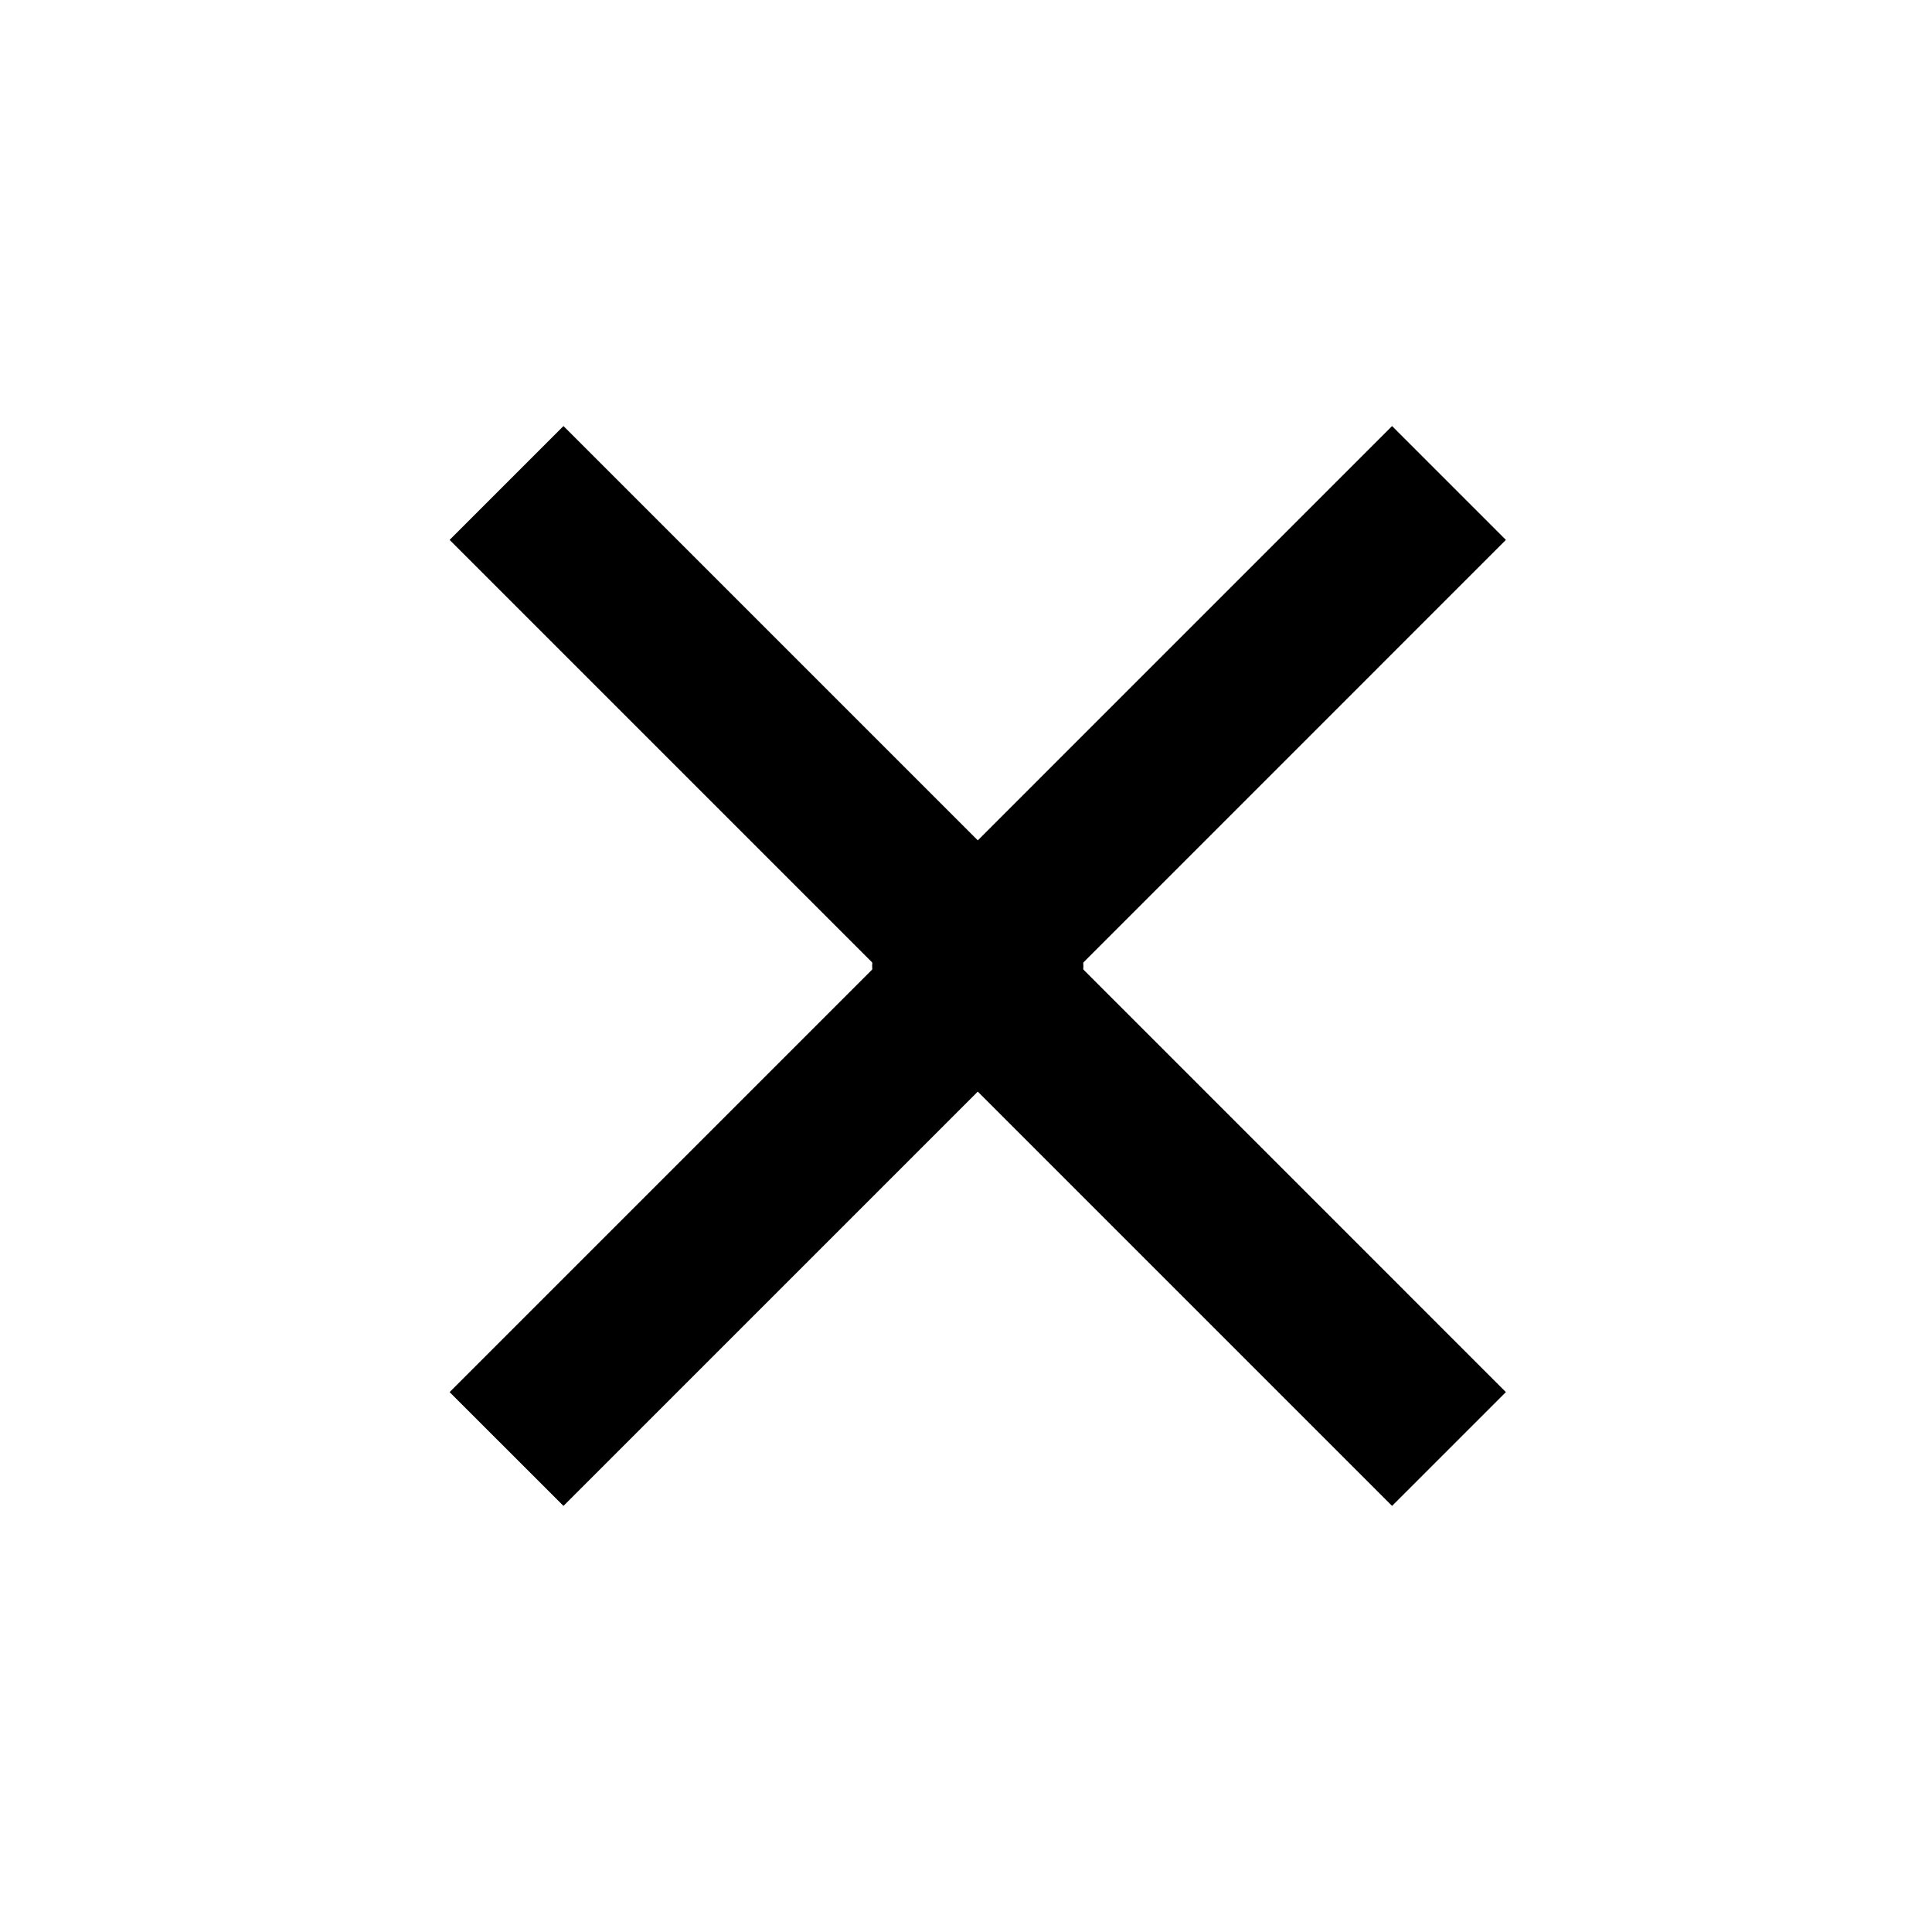 <svg width="40" height="40" viewBox="0 0 40 40" fill="none" xmlns="http://www.w3.org/2000/svg">
<path d="M22.357 20L31.178 28.822L28.821 31.178L18.35 20.707C17.959 20.317 17.959 19.683 18.35 19.293L28.821 8.821L31.178 11.178L22.357 20Z" fill="black"/>
<path d="M18.131 20L9.309 28.822L11.666 31.178L22.138 20.707C22.528 20.317 22.528 19.683 22.138 19.293L11.666 8.821L9.309 11.178L18.131 20Z" fill="black"/>
</svg>
